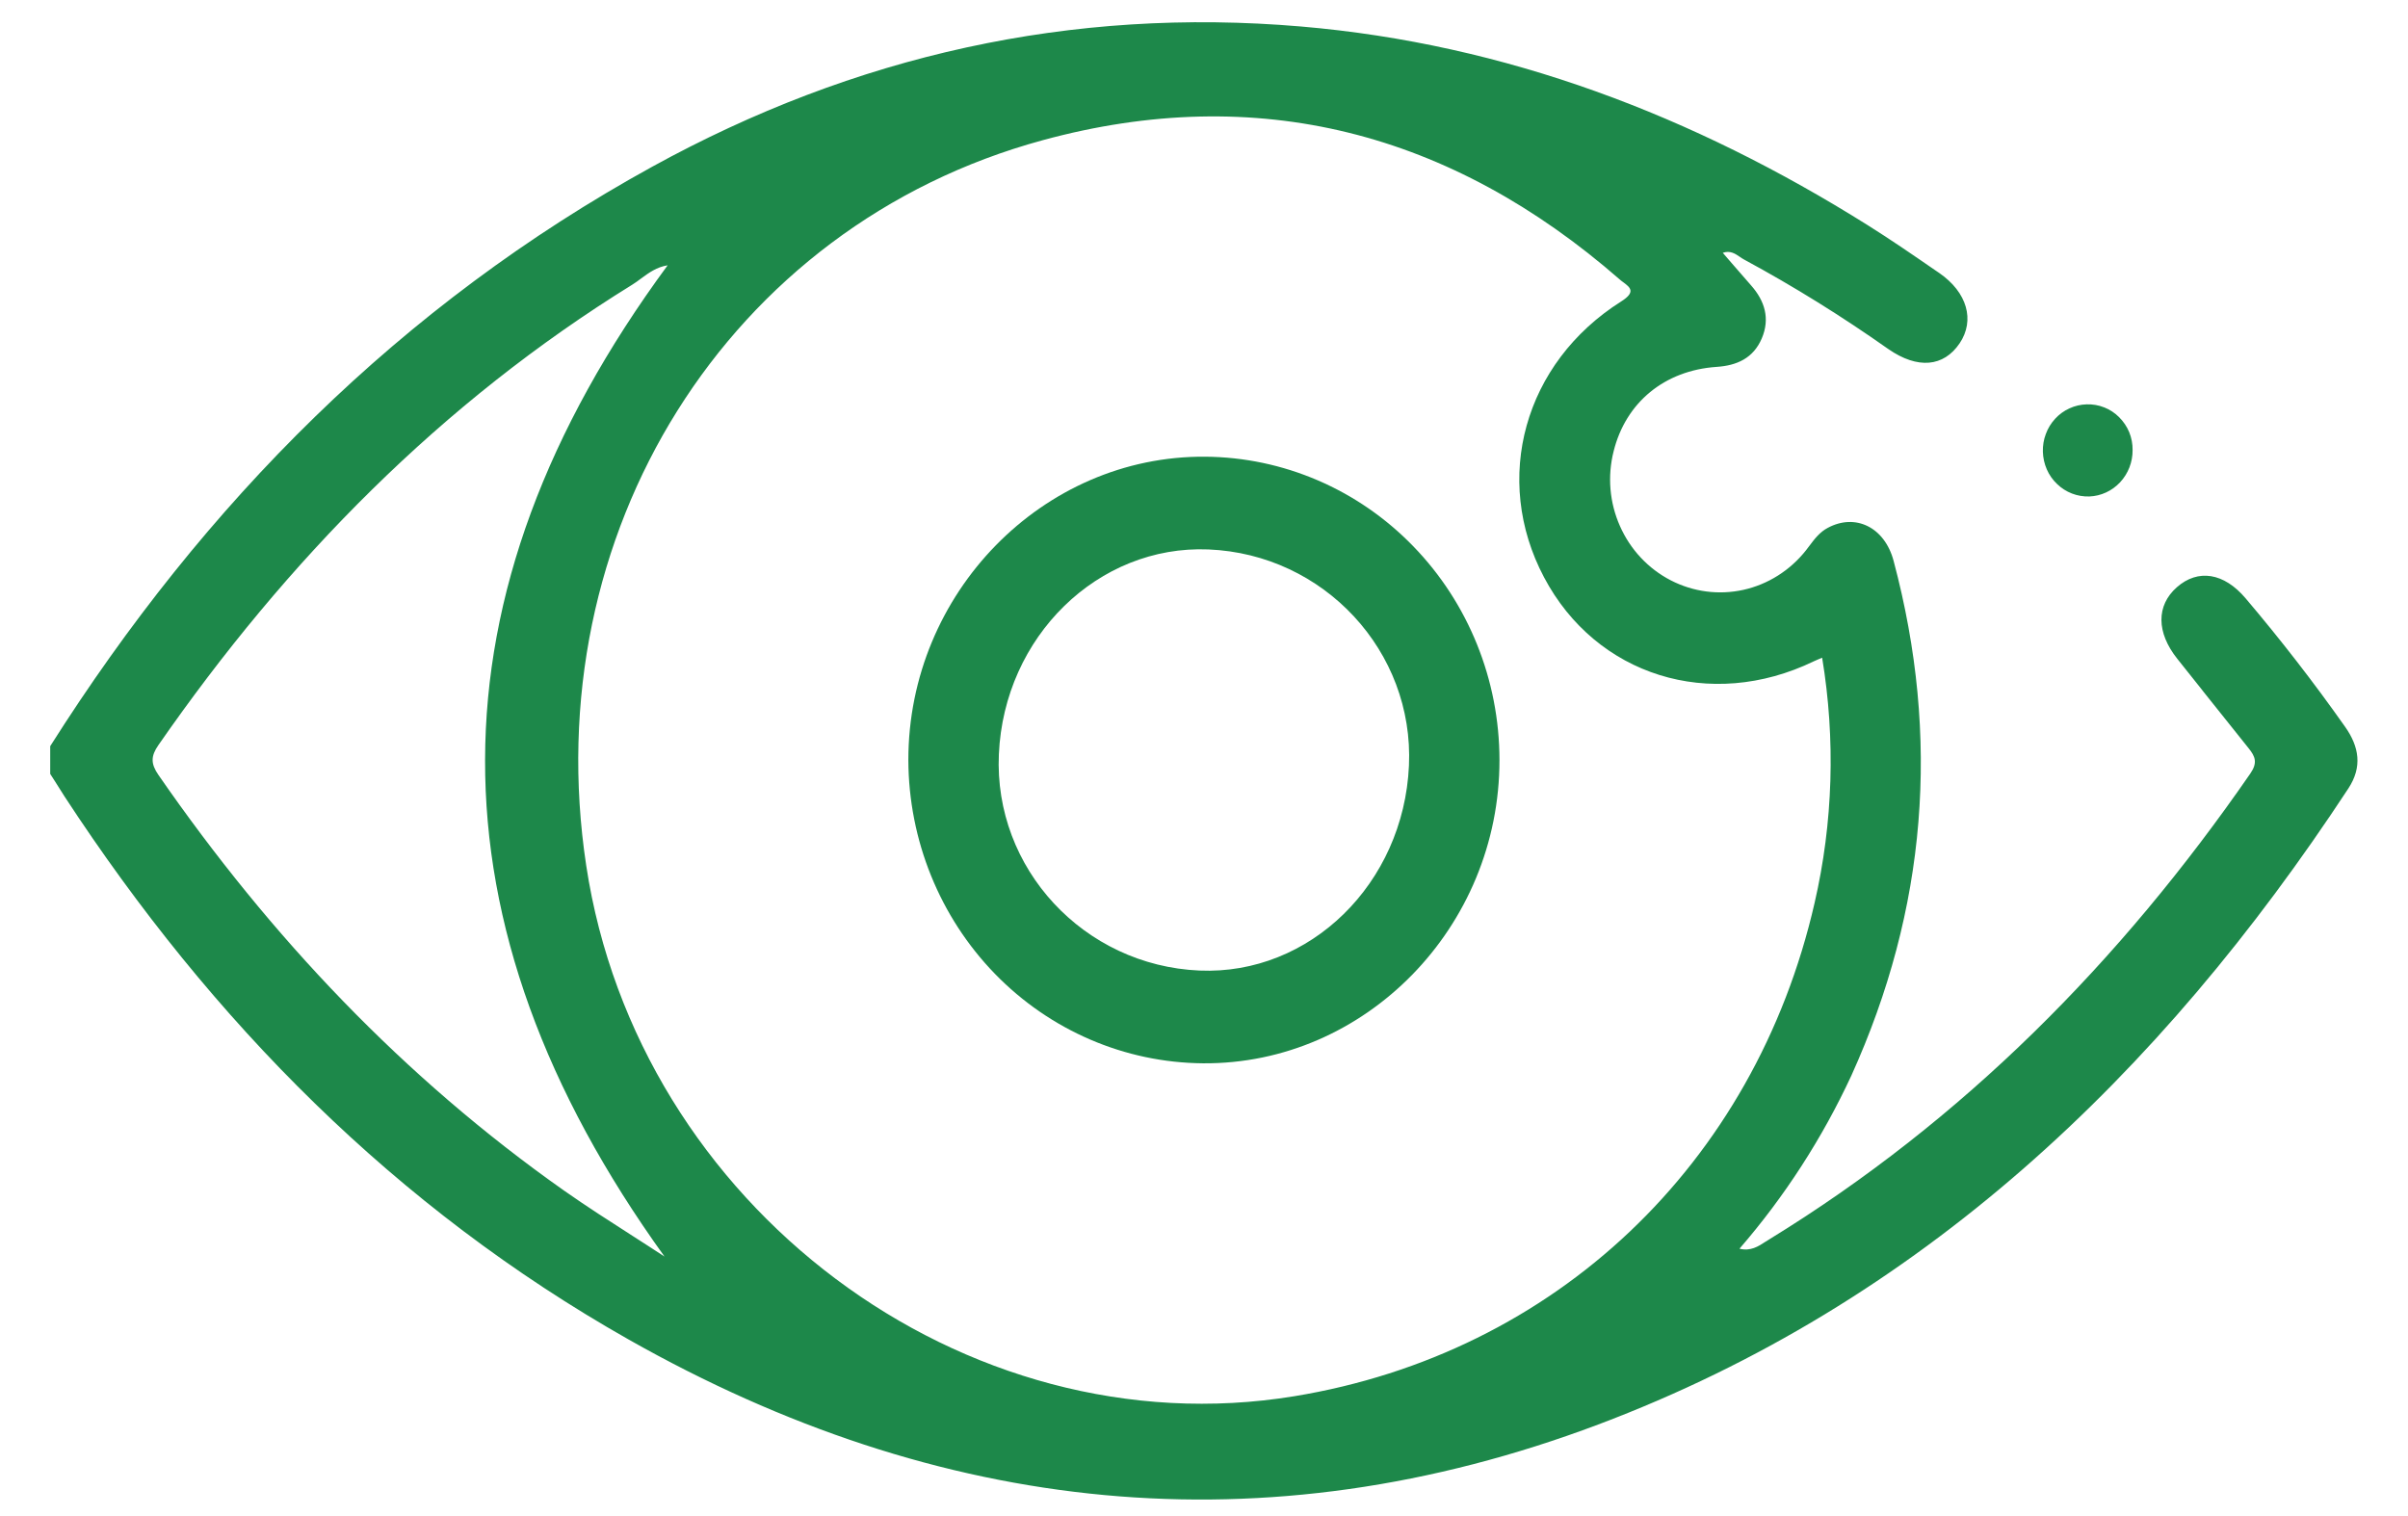 <svg width="27" height="17" viewBox="0 0 27 17" fill="none" xmlns="http://www.w3.org/2000/svg">
<g clip-path="url(#clip0_116_367)">
<path d="M23.912 5.047C23.913 5.181 23.863 5.31 23.772 5.408C23.681 5.505 23.558 5.562 23.427 5.567C23.36 5.569 23.294 5.558 23.232 5.534C23.17 5.51 23.113 5.474 23.065 5.427C23.016 5.381 22.977 5.325 22.95 5.263C22.923 5.201 22.908 5.134 22.906 5.066C22.904 4.998 22.915 4.93 22.939 4.867C22.962 4.803 22.998 4.745 23.044 4.695C23.089 4.646 23.144 4.606 23.204 4.579C23.265 4.551 23.33 4.536 23.397 4.534C23.464 4.532 23.531 4.543 23.593 4.568C23.656 4.592 23.713 4.63 23.761 4.678C23.809 4.726 23.848 4.783 23.874 4.846C23.9 4.91 23.913 4.978 23.912 5.047Z" fill="#1D884A"/>
<path fill-rule="evenodd" clip-rule="evenodd" d="M0.563 8.367C2.293 5.634 4.5 3.417 7.312 1.87C9.584 0.62 12.012 0.077 14.587 0.297C16.884 0.493 18.985 1.297 20.942 2.525C21.202 2.688 21.456 2.863 21.71 3.038L21.71 3.038L21.744 3.061C22.058 3.278 22.146 3.591 21.973 3.849C21.793 4.115 21.502 4.142 21.173 3.914C20.654 3.548 20.114 3.212 19.557 2.911C19.54 2.902 19.524 2.891 19.508 2.88L19.508 2.88C19.455 2.844 19.399 2.806 19.317 2.835L19.418 2.952C19.491 3.036 19.562 3.118 19.634 3.2C19.788 3.374 19.849 3.573 19.754 3.795C19.659 4.017 19.475 4.099 19.247 4.114C18.663 4.154 18.229 4.513 18.093 5.06C18.022 5.34 18.047 5.636 18.164 5.899C18.28 6.162 18.481 6.377 18.733 6.507C18.985 6.637 19.272 6.675 19.548 6.614C19.823 6.553 20.07 6.397 20.248 6.173C20.262 6.155 20.276 6.137 20.29 6.118C20.347 6.042 20.405 5.966 20.494 5.919C20.803 5.753 21.131 5.91 21.232 6.288C21.761 8.272 21.603 10.196 20.758 12.062C20.431 12.766 20.009 13.419 19.504 14.002C19.629 14.033 19.716 13.976 19.798 13.922L19.799 13.922C19.812 13.913 19.826 13.905 19.84 13.896C22.012 12.563 23.774 10.784 25.232 8.674C25.315 8.553 25.289 8.484 25.212 8.389C25.039 8.174 24.867 7.958 24.695 7.742L24.695 7.741L24.695 7.741C24.601 7.623 24.508 7.505 24.413 7.387C24.178 7.092 24.176 6.79 24.408 6.585C24.645 6.376 24.936 6.422 25.179 6.709C25.571 7.171 25.943 7.651 26.293 8.147C26.454 8.374 26.489 8.6 26.332 8.84C24.213 12.067 21.528 14.614 17.921 15.973C14.171 17.385 10.528 16.989 7.05 15.021C4.443 13.546 2.377 11.46 0.725 8.933C0.688 8.875 0.651 8.817 0.615 8.759L0.563 8.678L0.563 8.367ZM20.431 7.375C20.582 8.289 20.554 9.224 20.346 10.126C19.674 13.059 17.435 15.177 14.513 15.656C10.808 16.264 7.15 13.522 6.573 9.705C6.01 5.988 8.155 2.534 11.692 1.572C14.097 0.917 16.267 1.48 18.163 3.135C18.175 3.146 18.19 3.157 18.204 3.167C18.277 3.222 18.346 3.274 18.178 3.38C17.088 4.069 16.73 5.371 17.312 6.472C17.896 7.578 19.175 7.977 20.336 7.416C20.35 7.409 20.365 7.403 20.386 7.394L20.431 7.375ZM7.094 13.859C7.213 13.936 7.333 14.012 7.451 14.09C4.763 10.358 4.762 6.675 7.486 2.975C7.363 2.994 7.274 3.06 7.188 3.123C7.155 3.148 7.122 3.172 7.088 3.193C4.95 4.515 3.218 6.277 1.776 8.355C1.69 8.479 1.69 8.564 1.776 8.689C3.034 10.508 4.528 12.084 6.324 13.35C6.576 13.527 6.835 13.693 7.094 13.859Z" fill="#1D884A"/>
<path fill-rule="evenodd" clip-rule="evenodd" d="M13.489 11.923C15.309 11.937 16.815 10.396 16.813 8.521C16.812 7.622 16.464 6.761 15.845 6.124C15.227 5.487 14.388 5.127 13.512 5.121C11.693 5.108 10.184 6.65 10.185 8.523C10.188 9.421 10.537 10.282 11.155 10.919C11.774 11.556 12.612 11.916 13.489 11.923ZM13.449 10.883C14.687 10.936 15.738 9.909 15.798 8.586C15.857 7.305 14.846 6.214 13.55 6.161C12.312 6.11 11.259 7.138 11.2 8.457C11.142 9.738 12.152 10.827 13.449 10.883Z" fill="#1D884A"/>
</g>
<defs>
<clipPath id="clip0_116_367">
<rect width="27" height="17" fill="white"/>
</clipPath>
</defs>
</svg>

